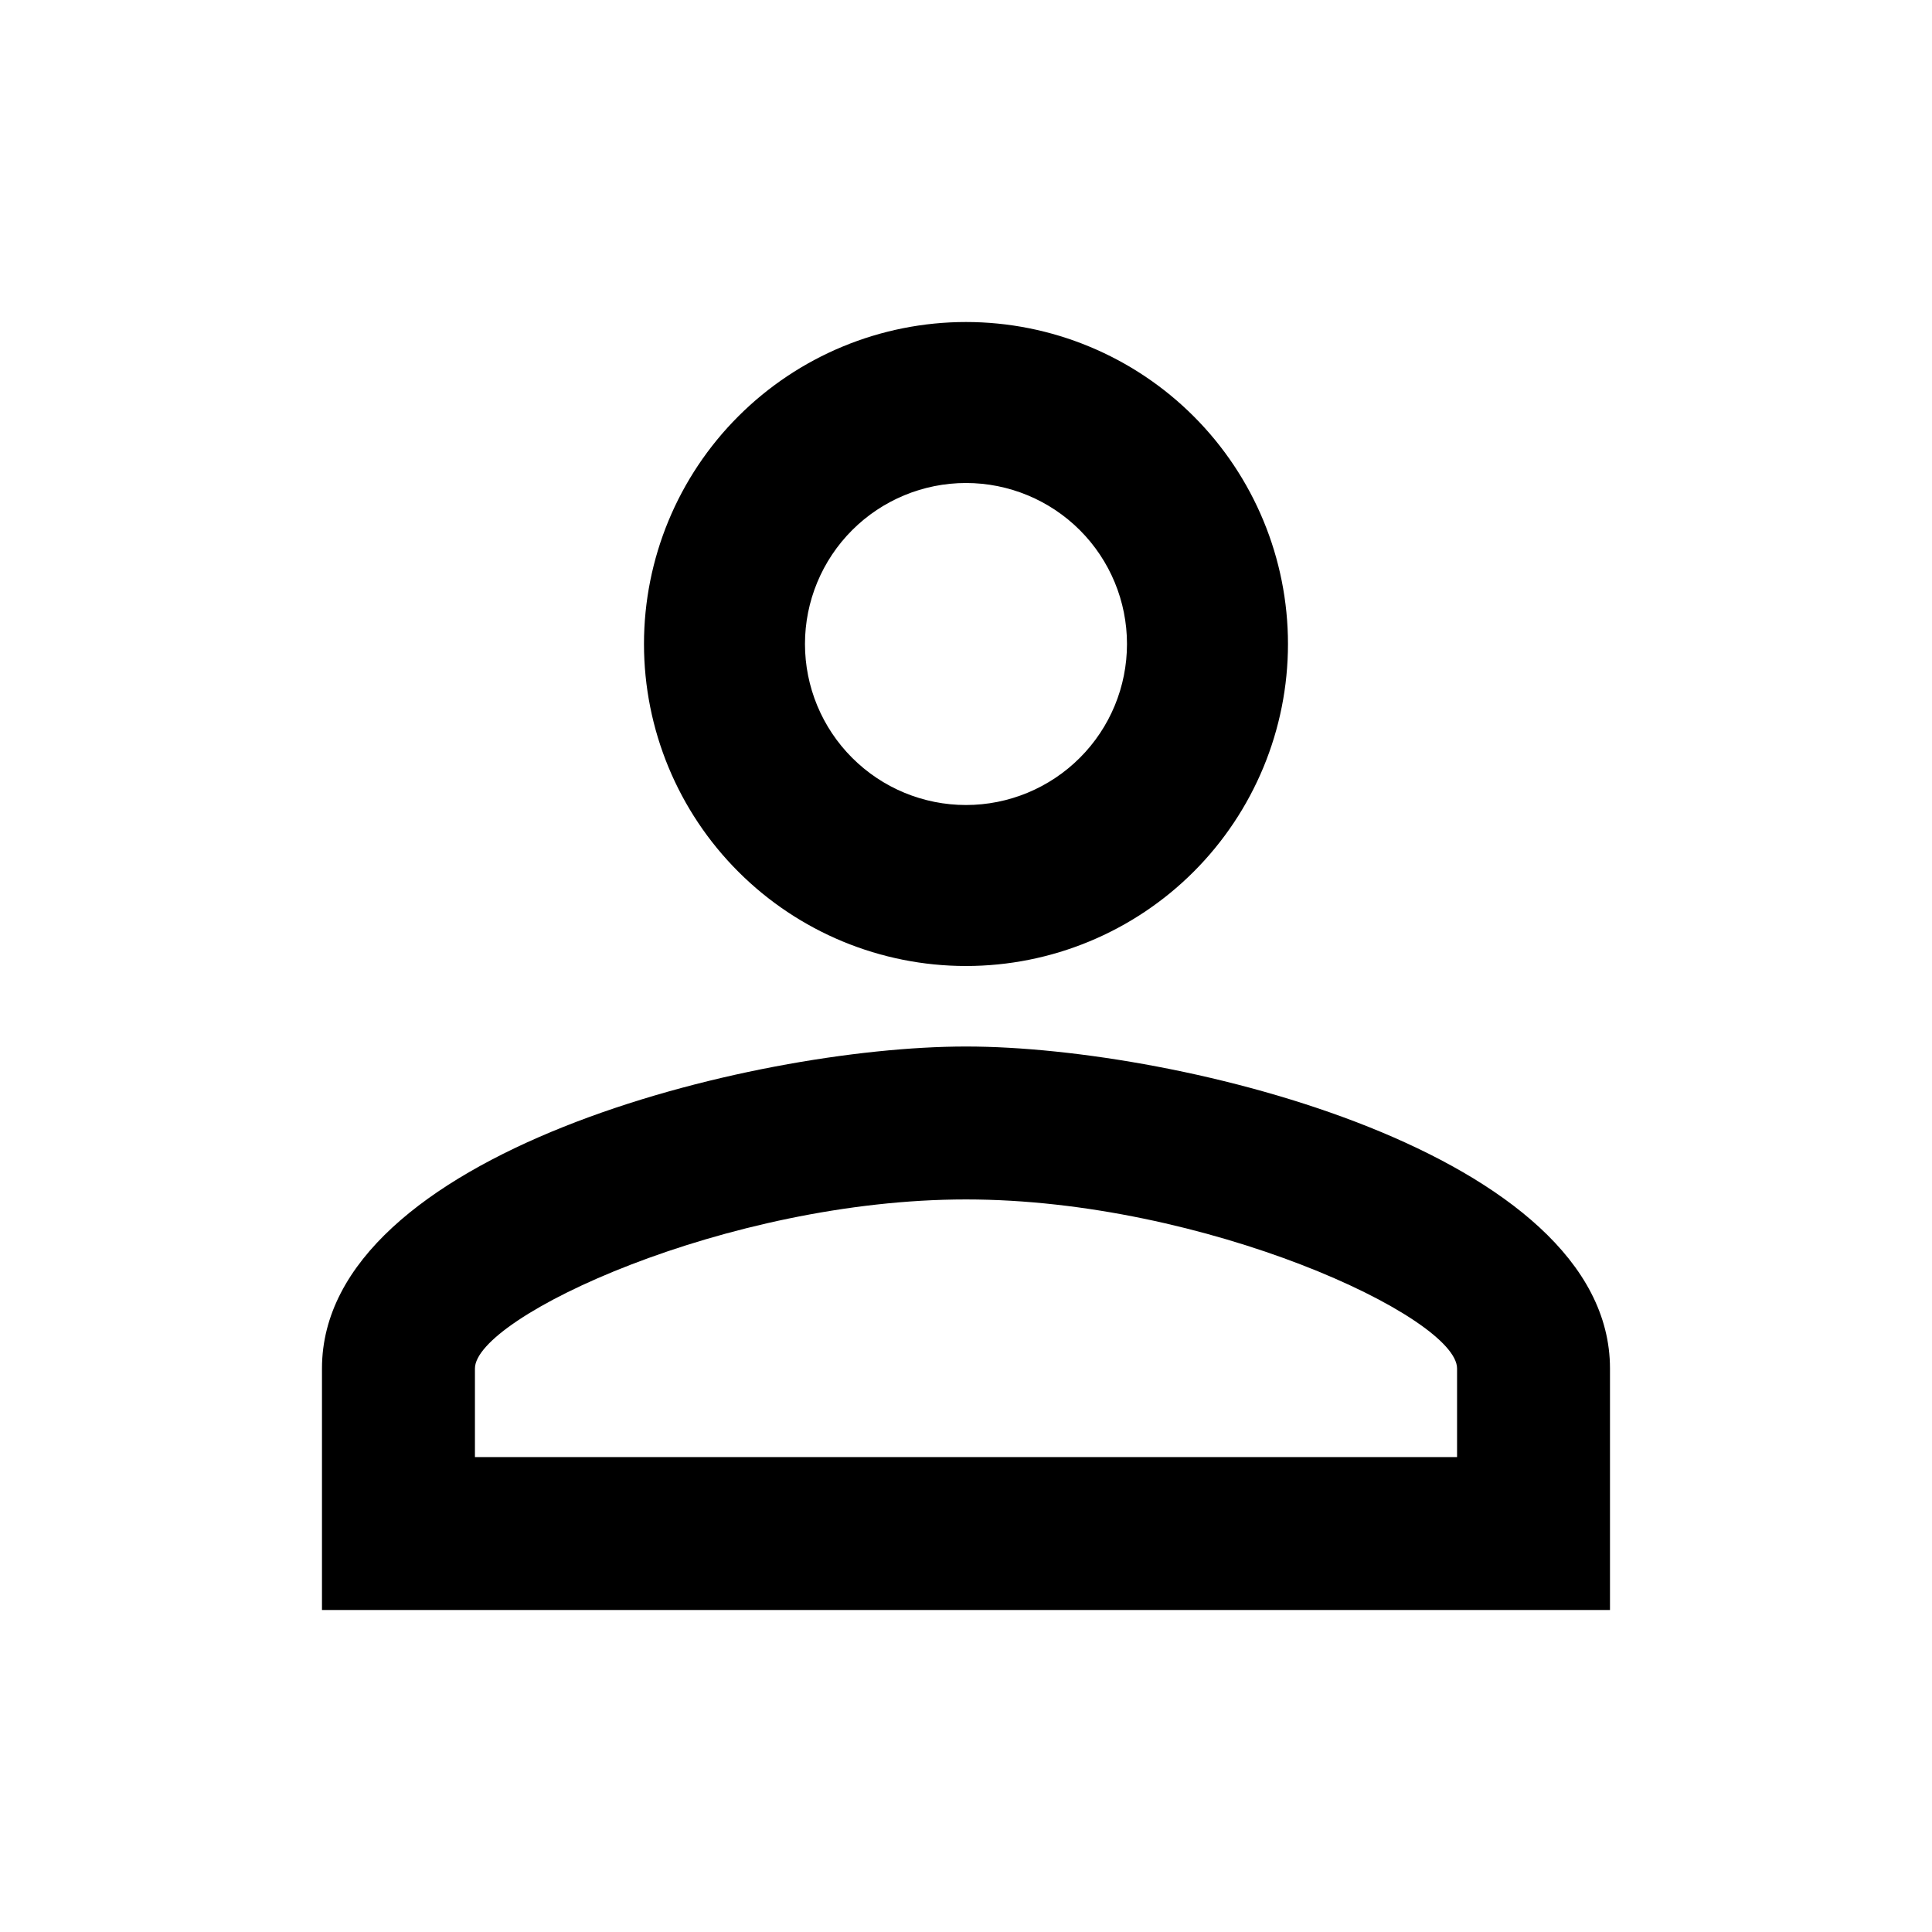 <svg width="52" height="52" viewBox="0 0 52 52" fill="none" xmlns="http://www.w3.org/2000/svg">
<path d="M26 8.667C28.298 8.667 30.503 9.58 32.128 11.205C33.753 12.83 34.666 15.035 34.666 17.333C34.666 19.632 33.753 21.836 32.128 23.462C30.503 25.087 28.298 26 26 26C23.701 26 21.497 25.087 19.872 23.462C18.246 21.836 17.333 19.632 17.333 17.333C17.333 15.035 18.246 12.83 19.872 11.205C21.497 9.58 23.701 8.667 26 8.667ZM26 13C24.851 13 23.748 13.457 22.936 14.269C22.123 15.082 21.666 16.184 21.666 17.333C21.666 18.483 22.123 19.585 22.936 20.397C23.748 21.21 24.851 21.667 26 21.667C27.149 21.667 28.251 21.21 29.064 20.397C29.877 19.585 30.333 18.483 30.333 17.333C30.333 16.184 29.877 15.082 29.064 14.269C28.251 13.457 27.149 13 26 13ZM26 28.167C31.785 28.167 43.333 31.048 43.333 36.833V43.333H8.666V36.833C8.666 31.048 20.215 28.167 26 28.167ZM26 32.283C19.565 32.283 12.783 35.447 12.783 36.833V39.217H39.217V36.833C39.217 35.447 32.435 32.283 26 32.283Z" fill="black"/>
</svg>

